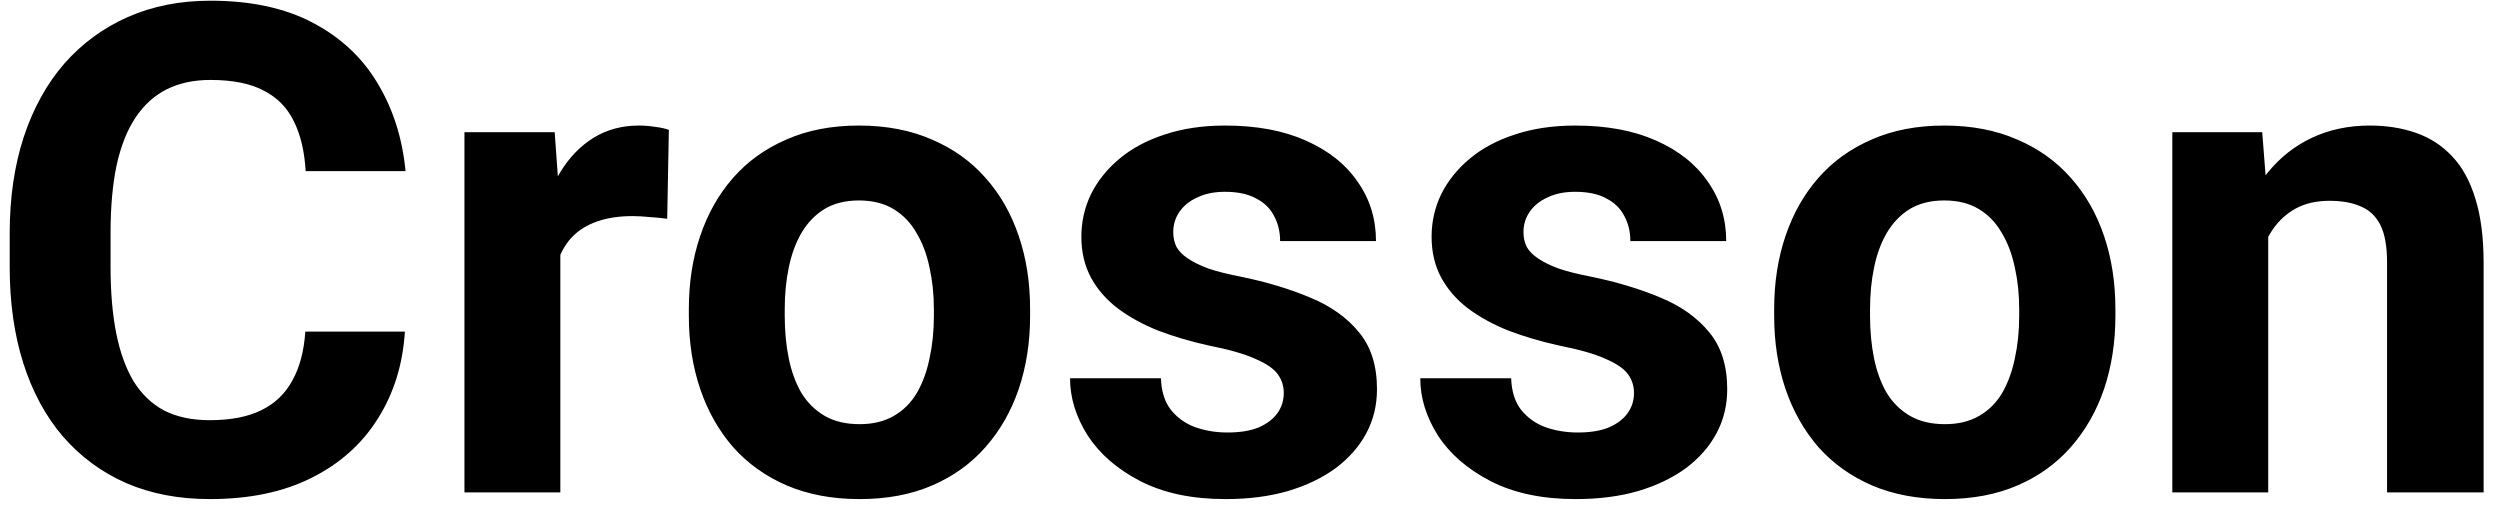 <svg width="132" height="27" viewBox="0 0 132 27" fill="none" xmlns="http://www.w3.org/2000/svg">
<path d="M16.121 17.51H21.377C21.271 19.232 20.797 20.762 19.953 22.098C19.121 23.434 17.955 24.477 16.455 25.227C14.967 25.977 13.174 26.352 11.076 26.352C9.436 26.352 7.965 26.07 6.664 25.508C5.363 24.934 4.25 24.113 3.324 23.047C2.41 21.98 1.713 20.691 1.232 19.18C0.752 17.668 0.512 15.975 0.512 14.1V12.324C0.512 10.449 0.758 8.756 1.25 7.244C1.754 5.721 2.469 4.426 3.395 3.359C4.332 2.293 5.451 1.473 6.752 0.898C8.053 0.324 9.506 0.037 11.111 0.037C13.244 0.037 15.043 0.424 16.508 1.197C17.984 1.971 19.127 3.037 19.936 4.396C20.756 5.756 21.248 7.303 21.412 9.037H16.139C16.08 8.006 15.875 7.133 15.523 6.418C15.172 5.691 14.639 5.146 13.924 4.783C13.221 4.408 12.283 4.221 11.111 4.221C10.232 4.221 9.465 4.385 8.809 4.713C8.152 5.041 7.602 5.539 7.156 6.207C6.711 6.875 6.377 7.719 6.154 8.738C5.943 9.746 5.838 10.93 5.838 12.289V14.1C5.838 15.424 5.938 16.59 6.137 17.598C6.336 18.594 6.641 19.438 7.051 20.129C7.473 20.809 8.012 21.324 8.668 21.676C9.336 22.016 10.139 22.186 11.076 22.186C12.178 22.186 13.086 22.01 13.801 21.658C14.516 21.307 15.06 20.785 15.435 20.094C15.822 19.402 16.051 18.541 16.121 17.51ZM29.586 11.129V26H24.523V6.98H29.287L29.586 11.129ZM35.316 6.857L35.228 11.551C34.982 11.516 34.684 11.486 34.332 11.463C33.992 11.428 33.682 11.41 33.4 11.41C32.685 11.41 32.065 11.504 31.537 11.691C31.021 11.867 30.588 12.131 30.236 12.482C29.896 12.834 29.639 13.262 29.463 13.766C29.299 14.27 29.205 14.844 29.182 15.488L28.162 15.172C28.162 13.941 28.285 12.81 28.531 11.779C28.777 10.736 29.135 9.828 29.604 9.055C30.084 8.281 30.67 7.684 31.361 7.262C32.053 6.84 32.844 6.629 33.734 6.629C34.016 6.629 34.303 6.652 34.596 6.699C34.889 6.734 35.129 6.787 35.316 6.857ZM36.371 16.684V16.314C36.371 14.92 36.57 13.637 36.969 12.465C37.367 11.281 37.947 10.256 38.709 9.389C39.471 8.521 40.408 7.848 41.522 7.367C42.635 6.875 43.912 6.629 45.353 6.629C46.795 6.629 48.078 6.875 49.203 7.367C50.328 7.848 51.272 8.521 52.033 9.389C52.807 10.256 53.393 11.281 53.791 12.465C54.19 13.637 54.389 14.92 54.389 16.314V16.684C54.389 18.066 54.19 19.35 53.791 20.533C53.393 21.705 52.807 22.73 52.033 23.609C51.272 24.477 50.334 25.15 49.221 25.631C48.107 26.111 46.83 26.352 45.389 26.352C43.947 26.352 42.664 26.111 41.539 25.631C40.426 25.15 39.482 24.477 38.709 23.609C37.947 22.73 37.367 21.705 36.969 20.533C36.57 19.35 36.371 18.066 36.371 16.684ZM41.434 16.314V16.684C41.434 17.48 41.504 18.225 41.645 18.916C41.785 19.607 42.008 20.217 42.312 20.744C42.629 21.26 43.039 21.664 43.543 21.957C44.047 22.25 44.662 22.396 45.389 22.396C46.092 22.396 46.695 22.25 47.199 21.957C47.703 21.664 48.107 21.26 48.412 20.744C48.717 20.217 48.94 19.607 49.08 18.916C49.232 18.225 49.309 17.48 49.309 16.684V16.314C49.309 15.541 49.232 14.815 49.08 14.135C48.94 13.443 48.711 12.834 48.395 12.307C48.09 11.768 47.685 11.346 47.182 11.041C46.678 10.736 46.068 10.584 45.353 10.584C44.639 10.584 44.029 10.736 43.525 11.041C43.033 11.346 42.629 11.768 42.312 12.307C42.008 12.834 41.785 13.443 41.645 14.135C41.504 14.815 41.434 15.541 41.434 16.314ZM67.783 20.744C67.783 20.381 67.678 20.053 67.467 19.76C67.256 19.467 66.863 19.197 66.289 18.951C65.727 18.693 64.912 18.459 63.846 18.248C62.885 18.037 61.988 17.773 61.156 17.457C60.336 17.129 59.621 16.736 59.012 16.279C58.414 15.822 57.945 15.283 57.605 14.662C57.266 14.029 57.096 13.309 57.096 12.5C57.096 11.703 57.266 10.953 57.605 10.25C57.957 9.547 58.455 8.926 59.1 8.387C59.756 7.836 60.553 7.408 61.49 7.104C62.44 6.787 63.506 6.629 64.689 6.629C66.342 6.629 67.76 6.893 68.943 7.42C70.139 7.947 71.053 8.674 71.686 9.6C72.33 10.514 72.652 11.557 72.652 12.729H67.59C67.59 12.236 67.484 11.797 67.273 11.41C67.074 11.012 66.758 10.701 66.324 10.479C65.902 10.244 65.352 10.127 64.672 10.127C64.109 10.127 63.623 10.227 63.213 10.426C62.803 10.613 62.486 10.871 62.264 11.199C62.053 11.516 61.947 11.867 61.947 12.254C61.947 12.547 62.006 12.81 62.123 13.045C62.252 13.268 62.457 13.473 62.738 13.66C63.02 13.848 63.383 14.023 63.828 14.188C64.285 14.34 64.848 14.48 65.516 14.609C66.887 14.891 68.111 15.26 69.189 15.717C70.268 16.162 71.123 16.771 71.756 17.545C72.389 18.307 72.705 19.309 72.705 20.551C72.705 21.395 72.518 22.168 72.143 22.871C71.768 23.574 71.228 24.189 70.525 24.717C69.822 25.232 68.978 25.637 67.994 25.93C67.022 26.211 65.926 26.352 64.707 26.352C62.938 26.352 61.438 26.035 60.207 25.402C58.988 24.77 58.062 23.967 57.43 22.994C56.809 22.01 56.498 21.002 56.498 19.971H61.297C61.32 20.662 61.496 21.219 61.824 21.641C62.164 22.062 62.592 22.367 63.107 22.555C63.635 22.742 64.203 22.836 64.812 22.836C65.469 22.836 66.014 22.748 66.447 22.572C66.881 22.385 67.209 22.139 67.432 21.834C67.666 21.518 67.783 21.154 67.783 20.744ZM86.275 20.744C86.275 20.381 86.17 20.053 85.959 19.76C85.748 19.467 85.356 19.197 84.781 18.951C84.219 18.693 83.404 18.459 82.338 18.248C81.377 18.037 80.481 17.773 79.648 17.457C78.828 17.129 78.113 16.736 77.504 16.279C76.906 15.822 76.438 15.283 76.098 14.662C75.758 14.029 75.588 13.309 75.588 12.5C75.588 11.703 75.758 10.953 76.098 10.25C76.449 9.547 76.947 8.926 77.592 8.387C78.248 7.836 79.045 7.408 79.982 7.104C80.932 6.787 81.998 6.629 83.182 6.629C84.834 6.629 86.252 6.893 87.436 7.42C88.631 7.947 89.545 8.674 90.178 9.6C90.822 10.514 91.144 11.557 91.144 12.729H86.082C86.082 12.236 85.977 11.797 85.766 11.41C85.566 11.012 85.25 10.701 84.816 10.479C84.394 10.244 83.844 10.127 83.164 10.127C82.602 10.127 82.115 10.227 81.705 10.426C81.295 10.613 80.978 10.871 80.756 11.199C80.545 11.516 80.439 11.867 80.439 12.254C80.439 12.547 80.498 12.81 80.615 13.045C80.744 13.268 80.949 13.473 81.231 13.66C81.512 13.848 81.875 14.023 82.32 14.188C82.777 14.34 83.34 14.48 84.008 14.609C85.379 14.891 86.603 15.26 87.682 15.717C88.76 16.162 89.615 16.771 90.248 17.545C90.881 18.307 91.197 19.309 91.197 20.551C91.197 21.395 91.01 22.168 90.635 22.871C90.26 23.574 89.721 24.189 89.018 24.717C88.314 25.232 87.471 25.637 86.486 25.93C85.514 26.211 84.418 26.352 83.199 26.352C81.43 26.352 79.93 26.035 78.699 25.402C77.481 24.77 76.555 23.967 75.922 22.994C75.301 22.01 74.99 21.002 74.99 19.971H79.789C79.812 20.662 79.988 21.219 80.316 21.641C80.656 22.062 81.084 22.367 81.6 22.555C82.127 22.742 82.695 22.836 83.305 22.836C83.961 22.836 84.506 22.748 84.939 22.572C85.373 22.385 85.701 22.139 85.924 21.834C86.158 21.518 86.275 21.154 86.275 20.744ZM93.676 16.684V16.314C93.676 14.92 93.875 13.637 94.273 12.465C94.672 11.281 95.252 10.256 96.014 9.389C96.775 8.521 97.713 7.848 98.826 7.367C99.939 6.875 101.217 6.629 102.658 6.629C104.1 6.629 105.383 6.875 106.508 7.367C107.633 7.848 108.576 8.521 109.338 9.389C110.111 10.256 110.697 11.281 111.096 12.465C111.494 13.637 111.693 14.92 111.693 16.314V16.684C111.693 18.066 111.494 19.35 111.096 20.533C110.697 21.705 110.111 22.73 109.338 23.609C108.576 24.477 107.639 25.15 106.525 25.631C105.412 26.111 104.135 26.352 102.693 26.352C101.252 26.352 99.969 26.111 98.844 25.631C97.731 25.15 96.787 24.477 96.014 23.609C95.252 22.73 94.672 21.705 94.273 20.533C93.875 19.35 93.676 18.066 93.676 16.684ZM98.738 16.314V16.684C98.738 17.48 98.809 18.225 98.949 18.916C99.09 19.607 99.312 20.217 99.617 20.744C99.934 21.26 100.344 21.664 100.848 21.957C101.352 22.25 101.967 22.396 102.693 22.396C103.396 22.396 104 22.25 104.504 21.957C105.008 21.664 105.412 21.26 105.717 20.744C106.021 20.217 106.244 19.607 106.385 18.916C106.537 18.225 106.613 17.48 106.613 16.684V16.314C106.613 15.541 106.537 14.815 106.385 14.135C106.244 13.443 106.016 12.834 105.699 12.307C105.395 11.768 104.99 11.346 104.486 11.041C103.982 10.736 103.373 10.584 102.658 10.584C101.943 10.584 101.334 10.736 100.83 11.041C100.338 11.346 99.934 11.768 99.617 12.307C99.312 12.834 99.09 13.443 98.949 14.135C98.809 14.815 98.738 15.541 98.738 16.314ZM119.762 11.041V26H114.699V6.98H119.445L119.762 11.041ZM119.023 15.822H117.652C117.652 14.416 117.834 13.15 118.197 12.025C118.561 10.889 119.07 9.922 119.727 9.125C120.383 8.316 121.162 7.701 122.064 7.279C122.979 6.846 123.998 6.629 125.123 6.629C126.014 6.629 126.828 6.758 127.566 7.016C128.305 7.273 128.938 7.684 129.465 8.246C130.004 8.809 130.414 9.553 130.695 10.479C130.988 11.404 131.135 12.535 131.135 13.871V26H126.037V13.854C126.037 13.01 125.92 12.354 125.686 11.885C125.451 11.416 125.105 11.088 124.648 10.9C124.203 10.701 123.652 10.602 122.996 10.602C122.316 10.602 121.725 10.736 121.221 11.006C120.729 11.275 120.318 11.65 119.99 12.131C119.674 12.6 119.434 13.15 119.27 13.783C119.105 14.416 119.023 15.096 119.023 15.822Z" fill="black"/>
</svg>
